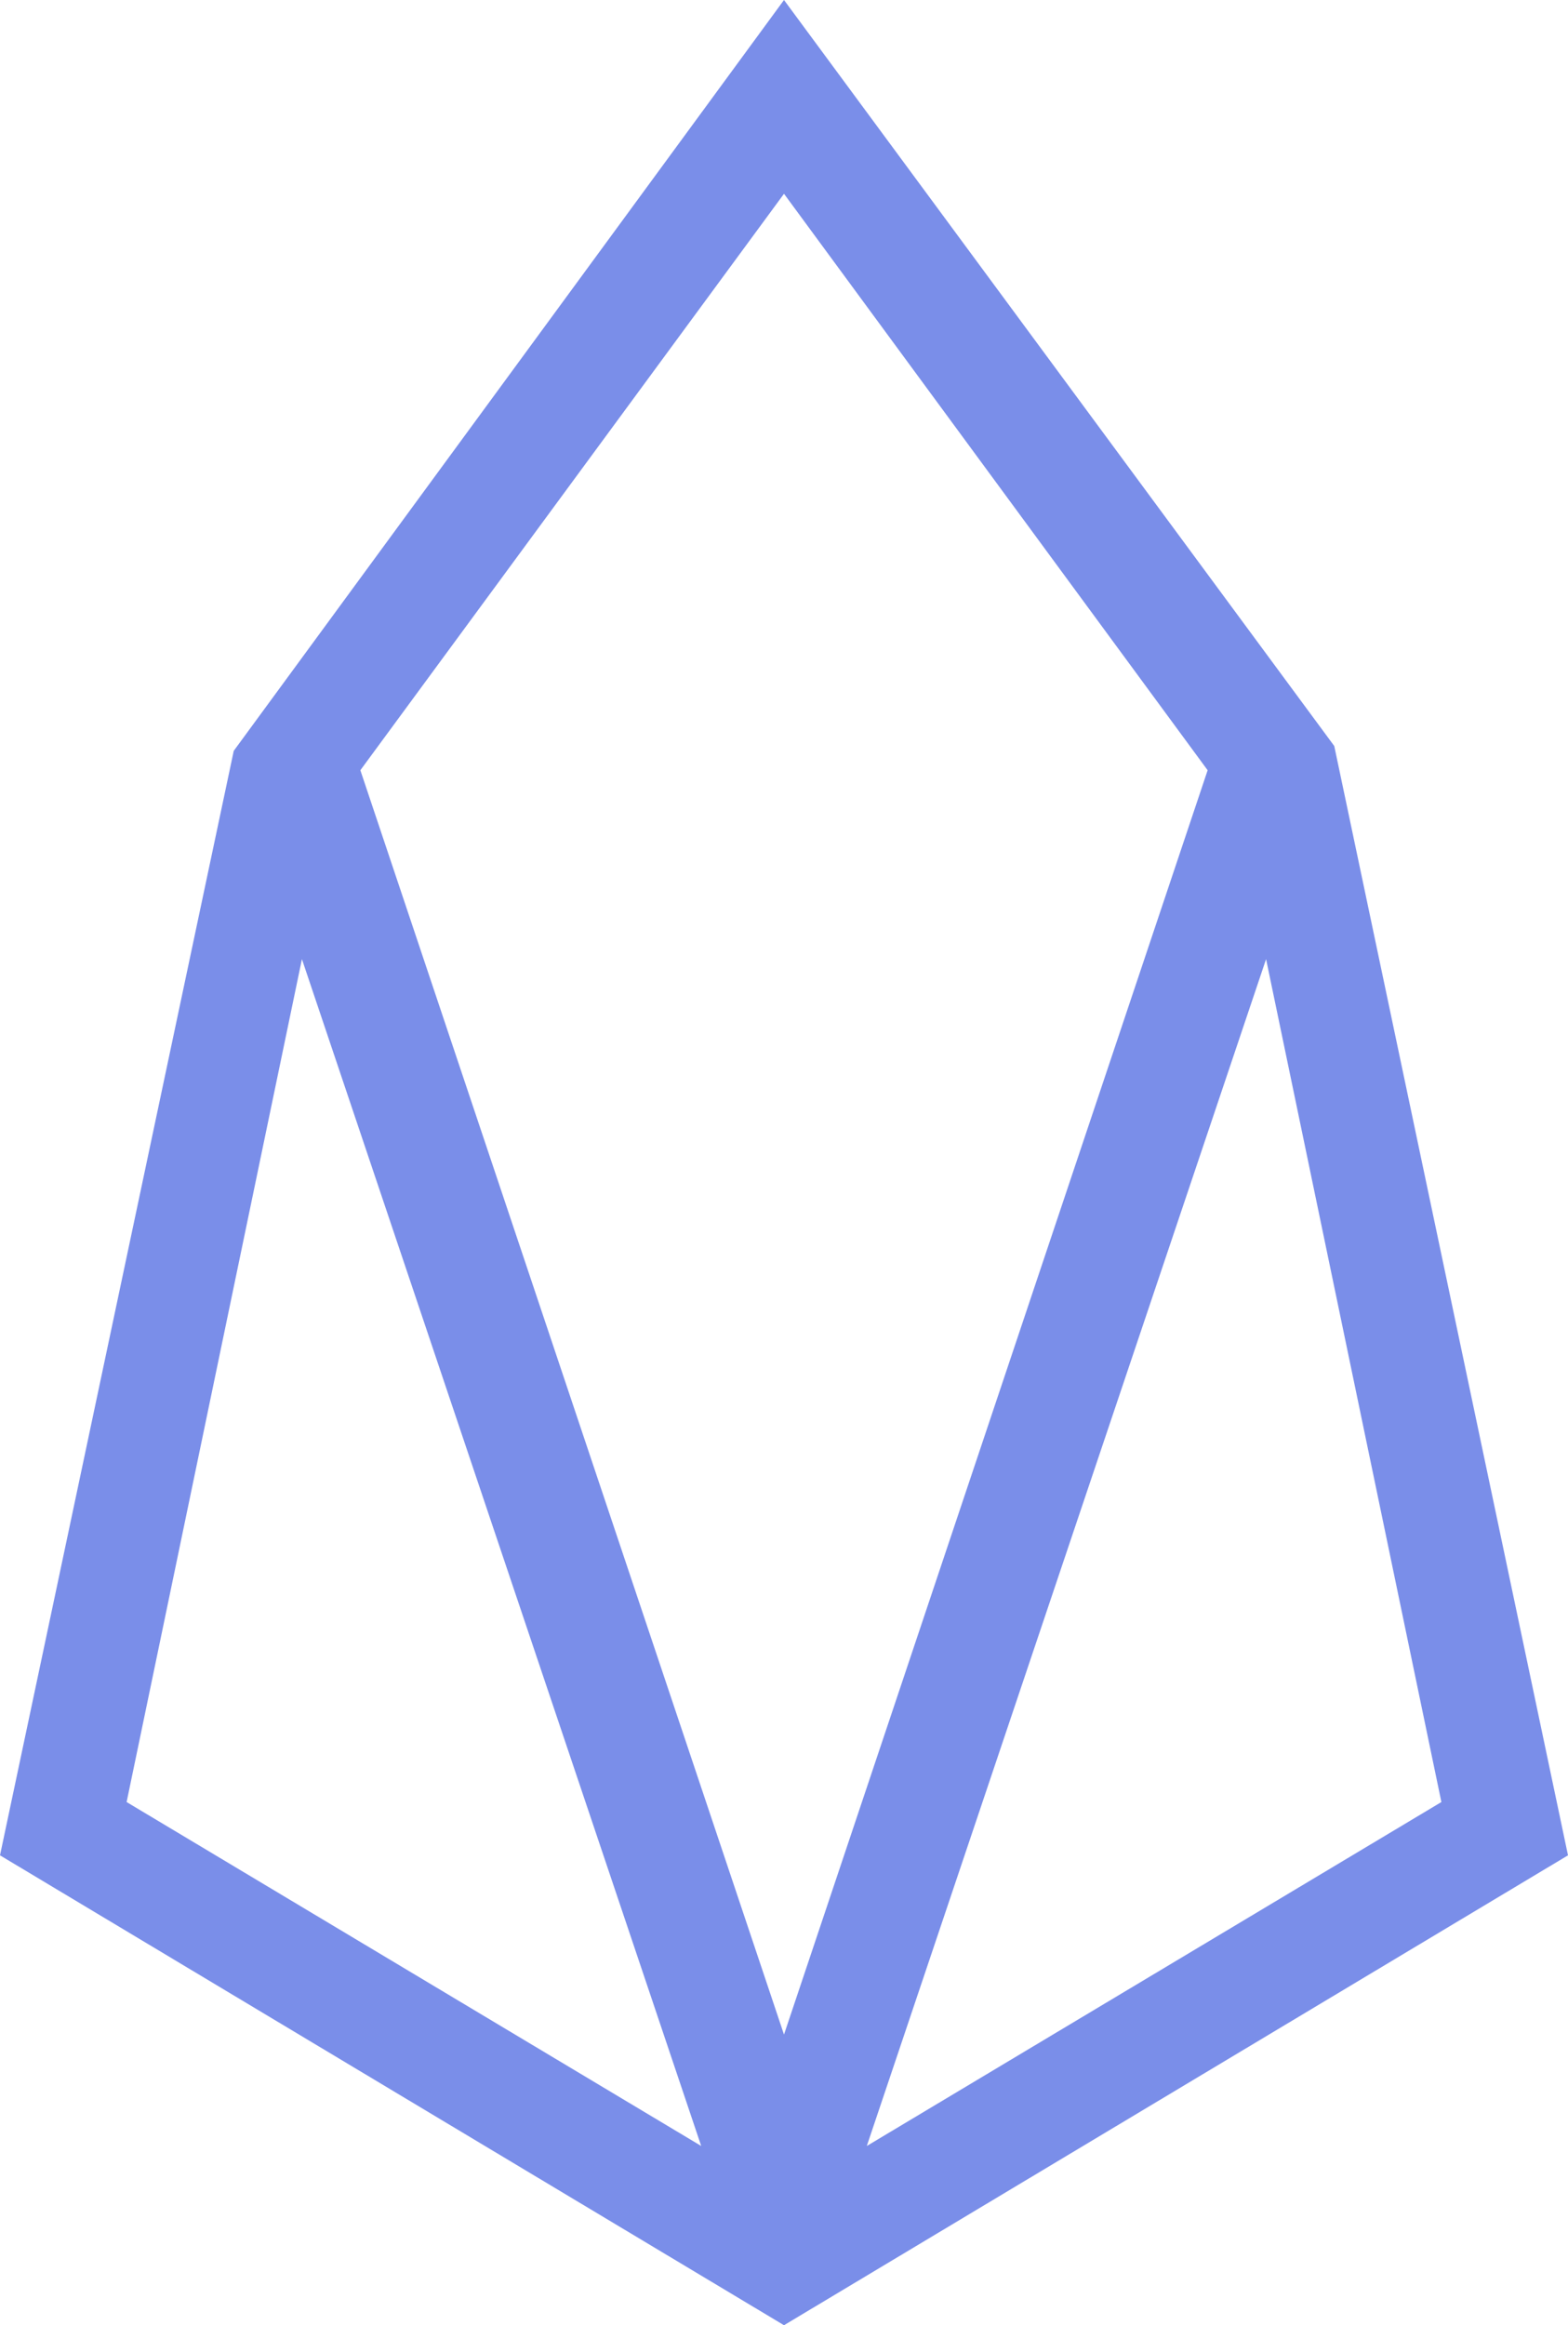 <svg width="56px" height="83px" viewBox="0 0 56 83" version="1.1" xmlns="http://www.w3.org/2000/svg" xmlns:xlink="http://www.w3.org/1999/xlink">
    <g id="Welcome" stroke="none" stroke-width="1" fill="none" fill-rule="evenodd">
        <g id="start-state" transform="translate(-484, -155)" fill="#7A8EE9" fill-rule="nonzero">
            <g id="Eosio_logo" transform="translate(484, 155)">
                <path d="M28,0 L8.348,26.802 L0,66.227 L28,83 L56,66.227 L47.652,26.629 L28,0 Z M12.87,27.494 L28,6.917 L43.13,27.494 L28,72.625 L12.87,27.494 Z M45.217,34.237 L51.478,64.325 L30.957,76.602 L45.217,34.237 Z M4.522,64.325 L10.783,34.237 L25.043,76.602 L4.522,64.325 Z" id="Shape"></path>
            </g>
        </g>
    </g>
</svg>